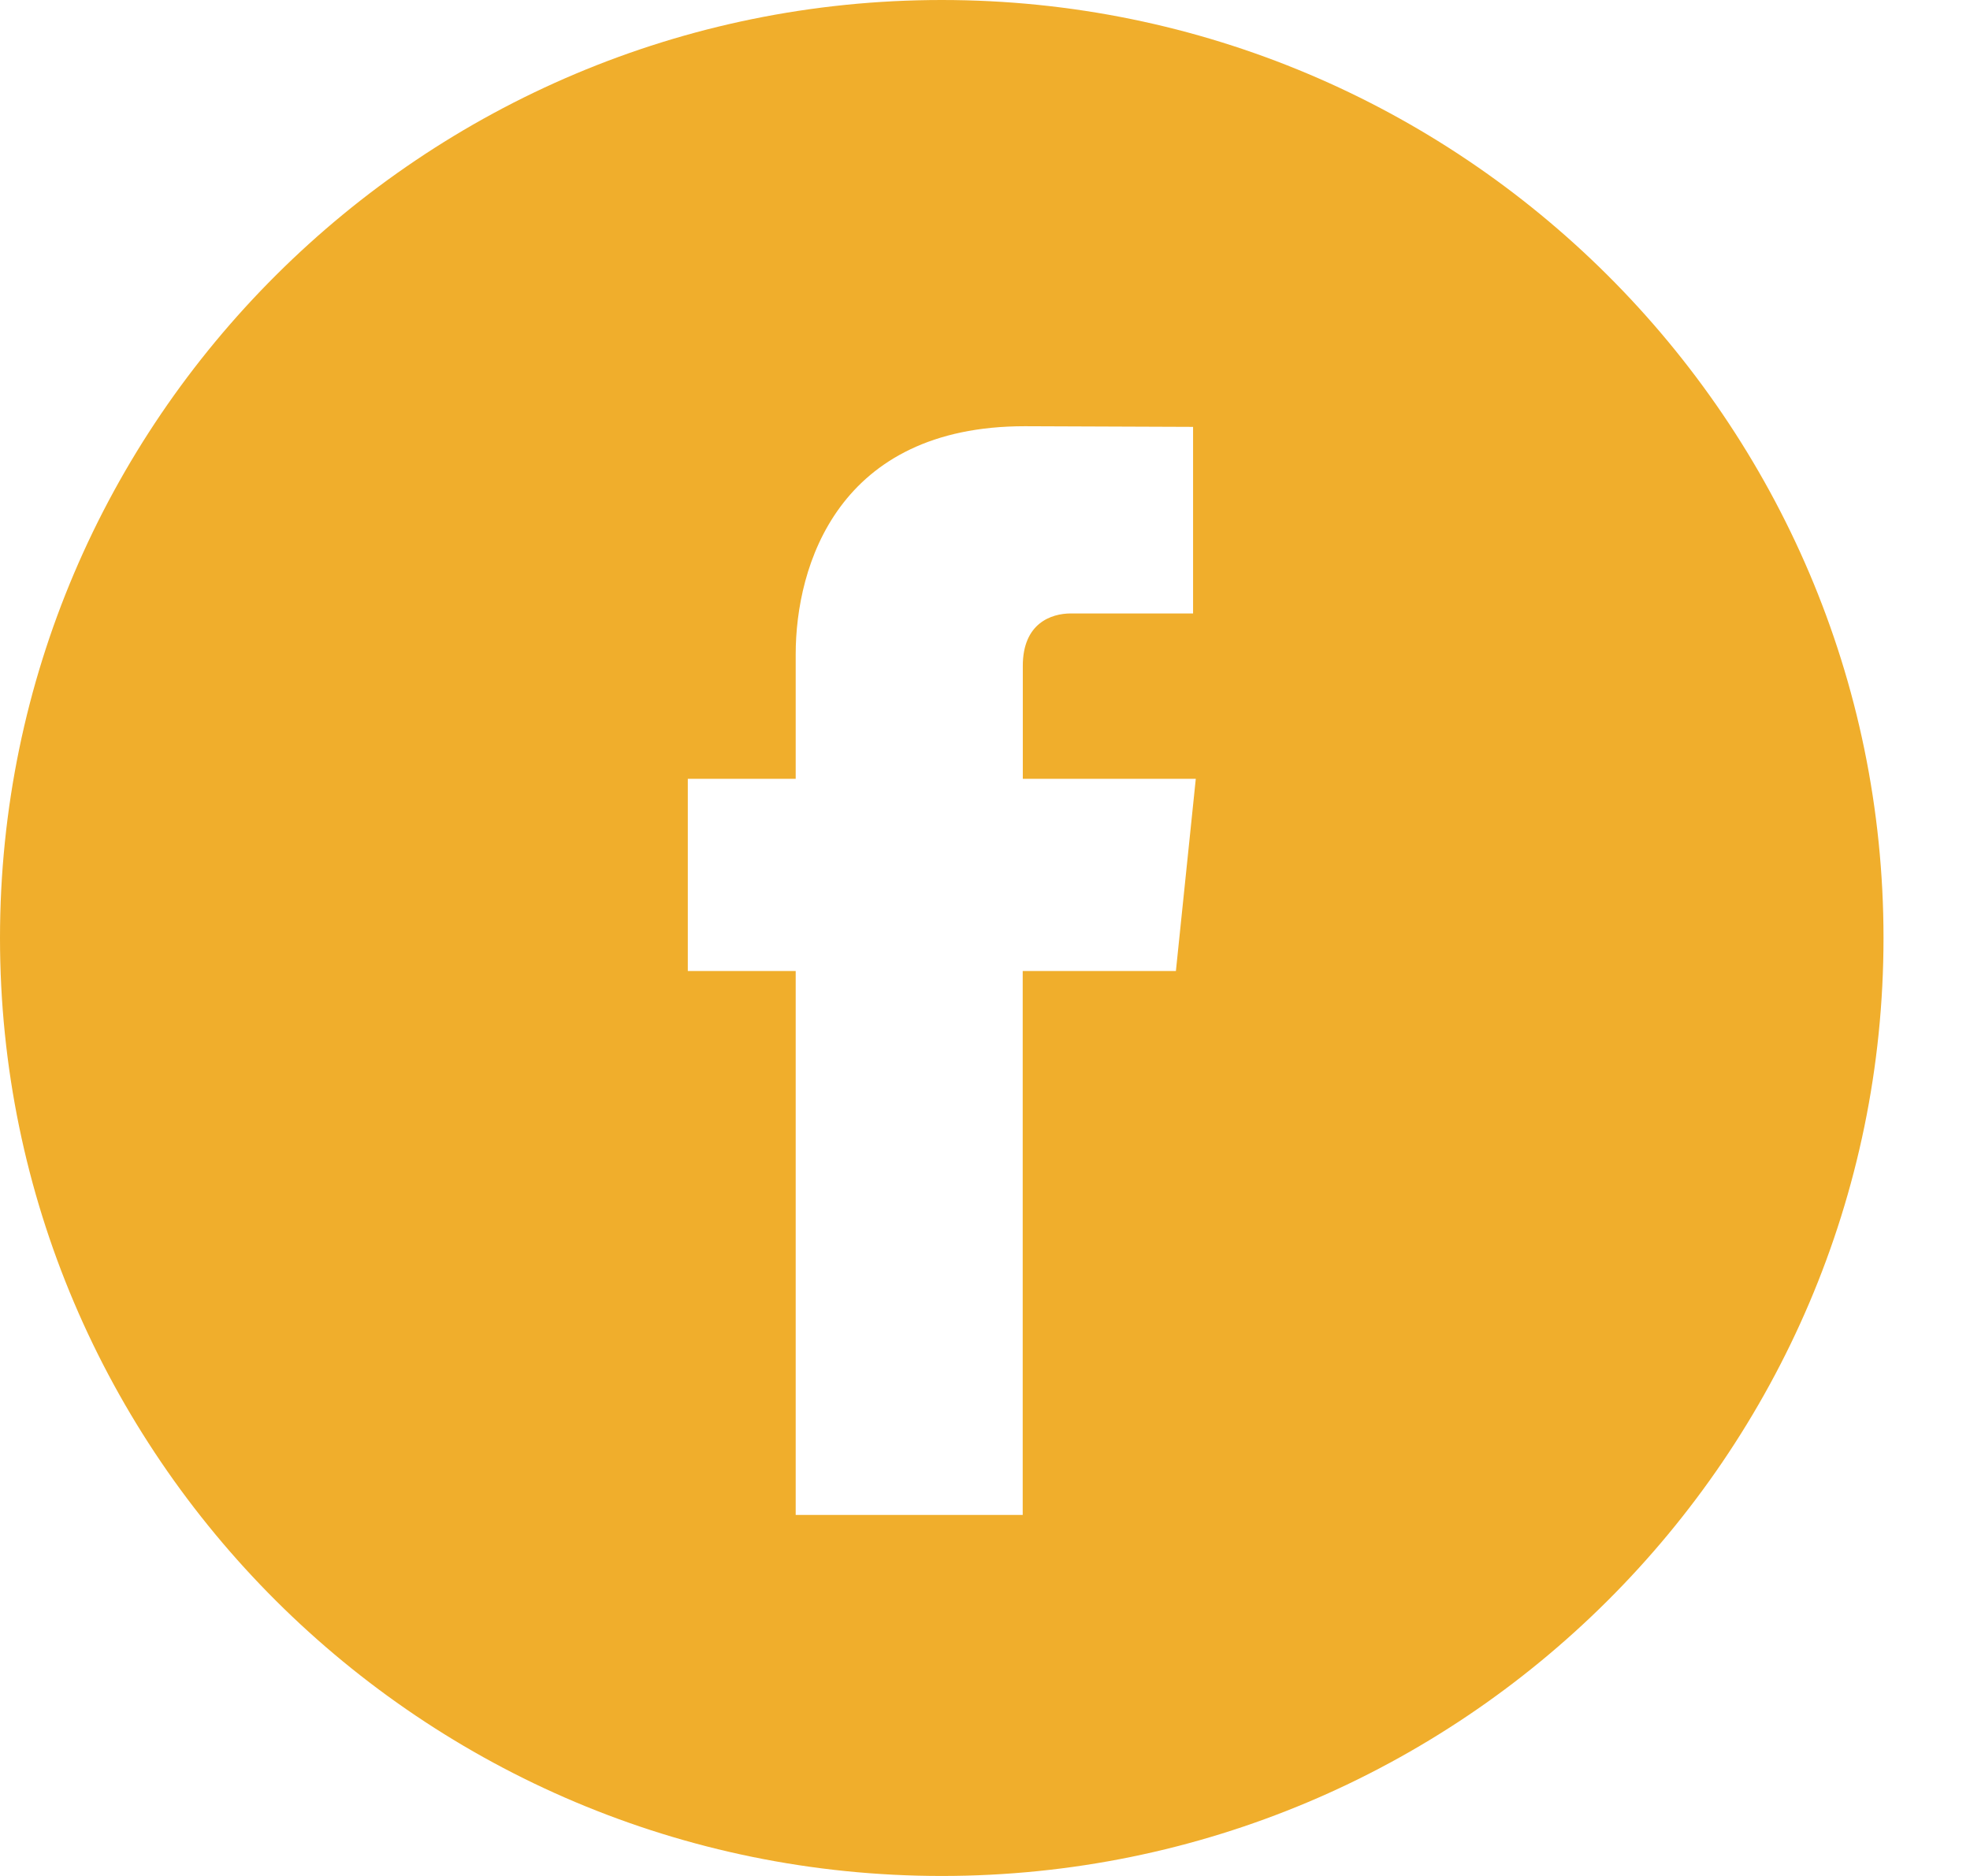 <svg width="21" height="20" viewBox="0 0 21 20" fill="none" xmlns="http://www.w3.org/2000/svg">
<path d="M10.039 0C4.503 0 0 4.486 0 10C0 15.514 4.503 20 10.039 20C15.574 20 20.078 15.514 20.078 10C20.078 4.486 15.575 0 10.039 0ZM12.535 10.352H10.902V16.151H8.482C8.482 16.151 8.482 12.982 8.482 10.352H7.332V8.303H8.482V6.977C8.482 6.028 8.935 4.544 10.924 4.544L12.718 4.551V6.54C12.718 6.54 11.628 6.54 11.416 6.54C11.204 6.54 10.903 6.646 10.903 7.099V8.303H12.747L12.535 10.352Z" fill="#F0AE2C"/>
</svg>
